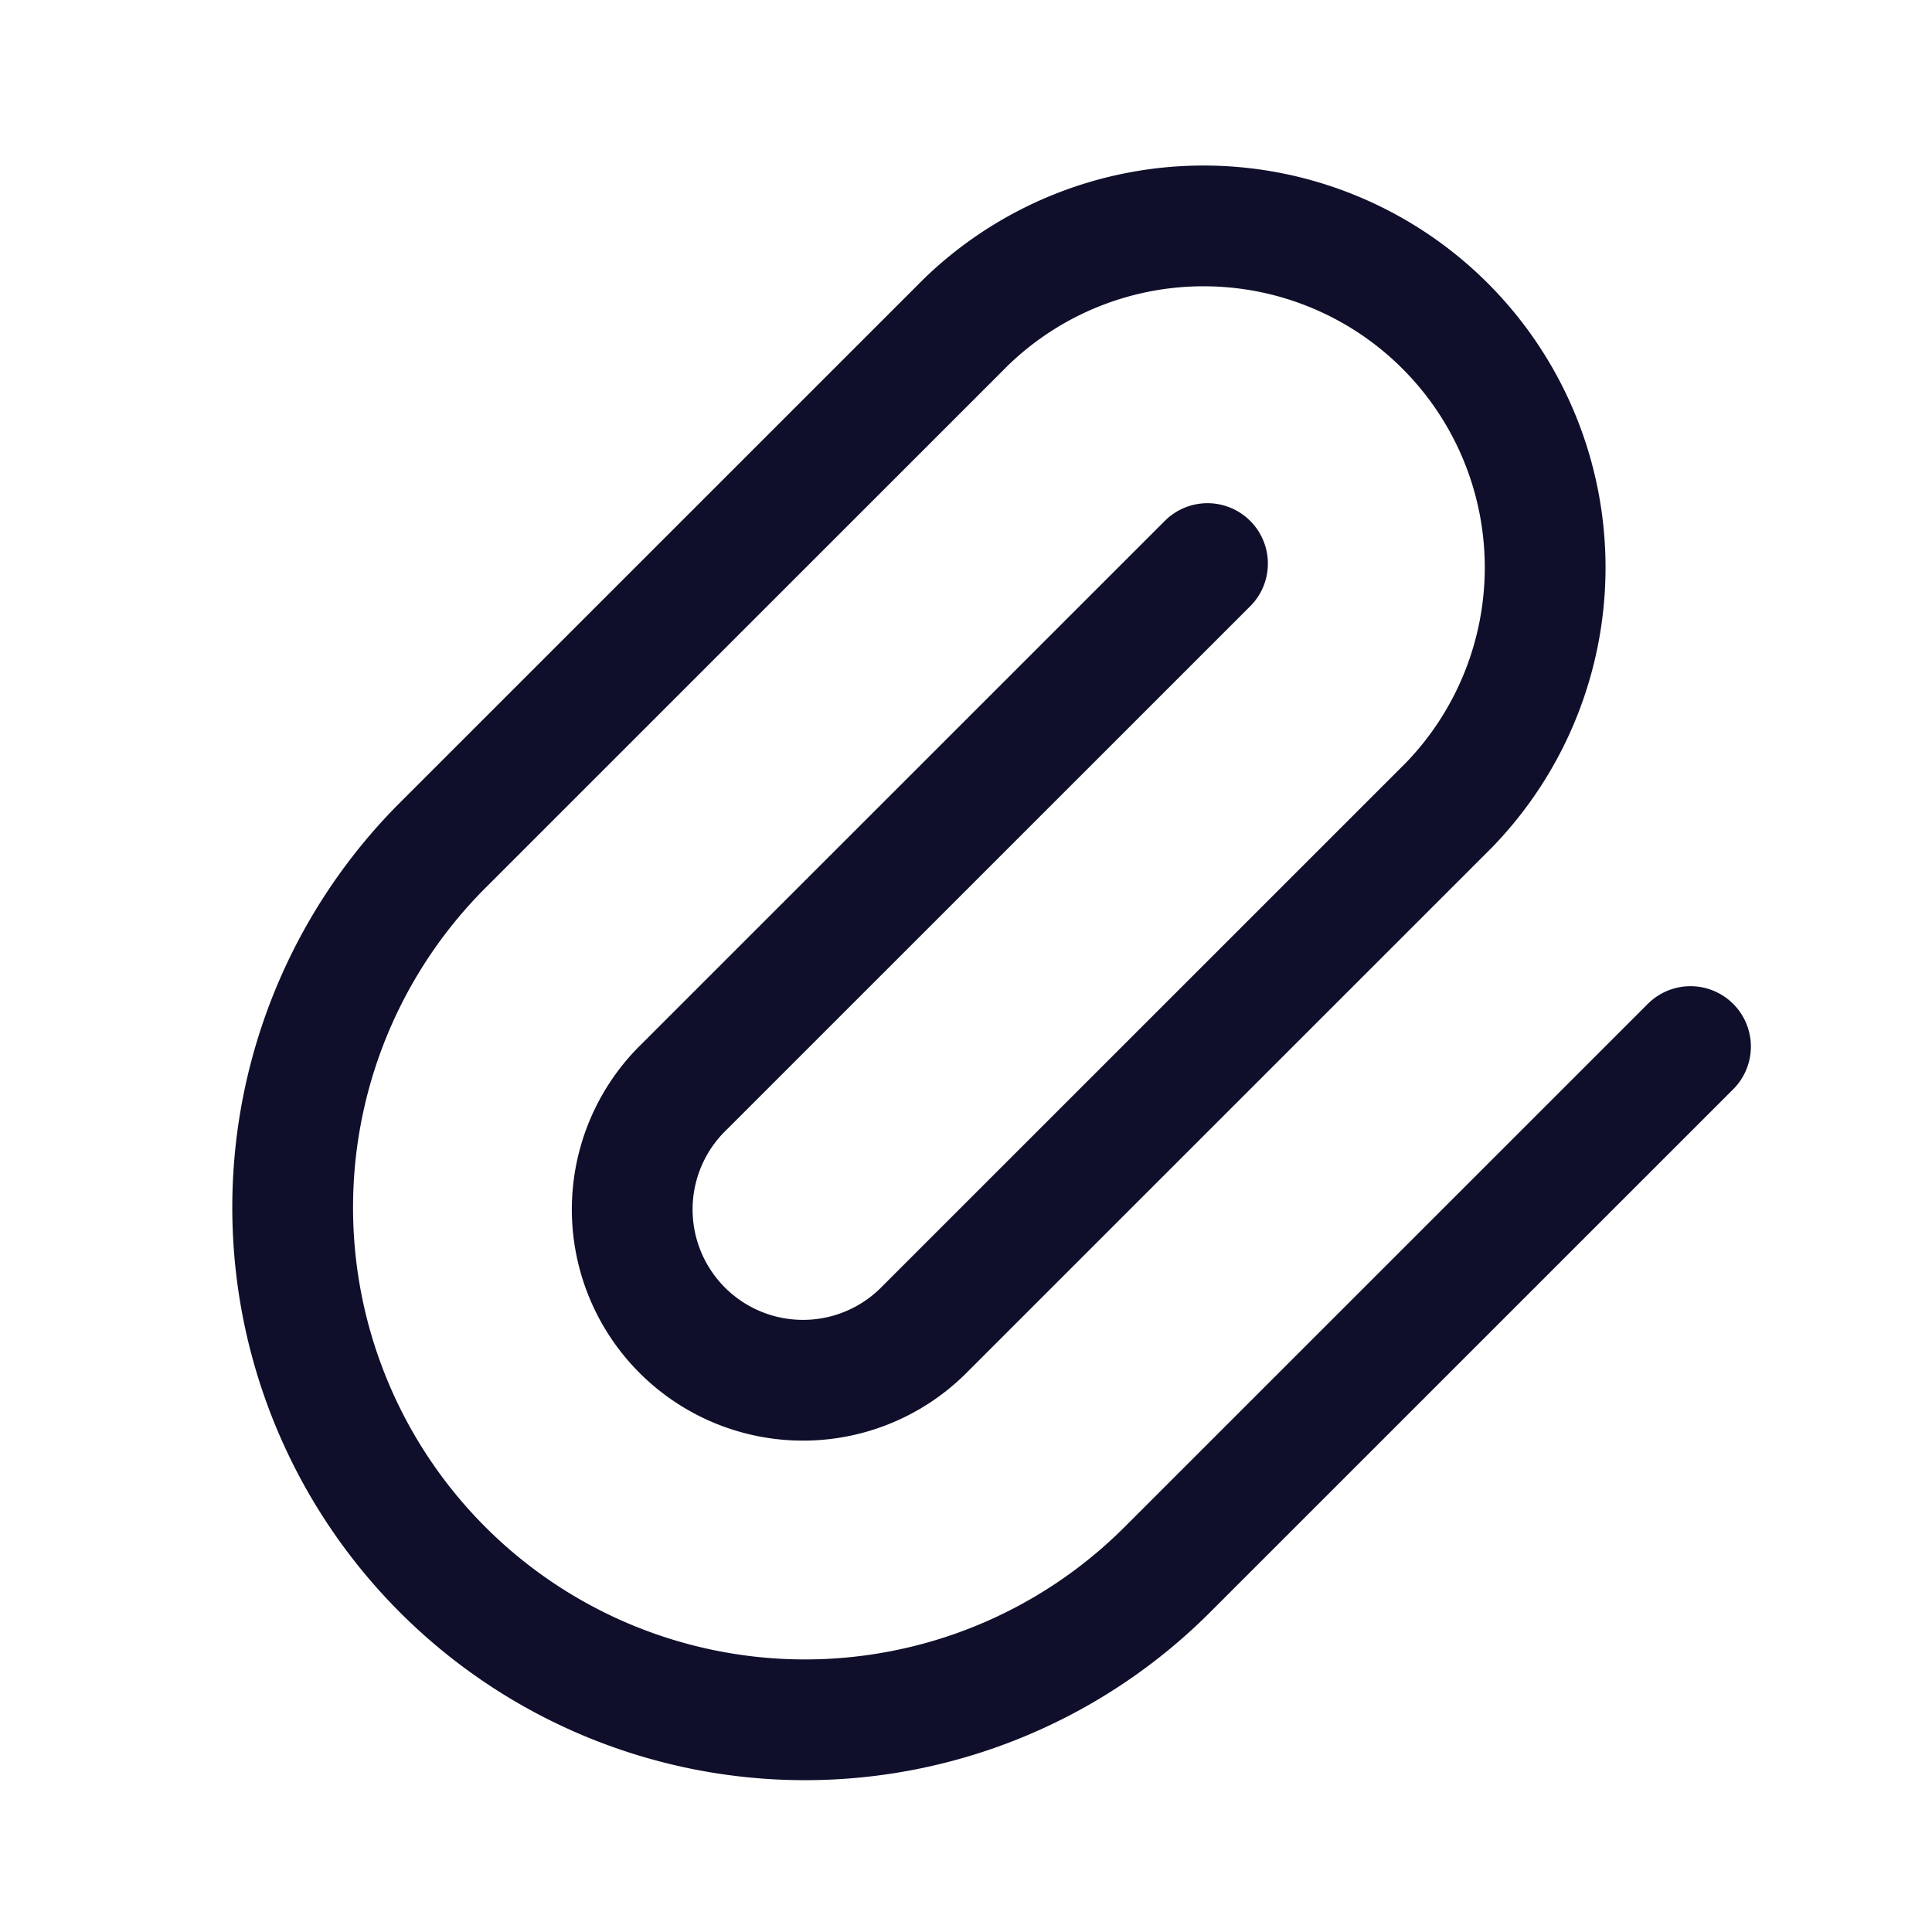 <svg id="Group" xmlns="http://www.w3.org/2000/svg" width="20" height="20" viewBox="0 0 20 20">
  <path id="Path" d="M0,0H20V20H0Z" fill="none"/>
  <path id="Path-2" data-name="Path" d="M9.47,3.536,4.053,8.952a1.768,1.768,0,1,0,2.5,2.5L11.97,6.036a3.536,3.536,0,0,0-5-5L1.553,6.452a5.3,5.3,0,1,0,7.5,7.5L14.47,8.536" transform="translate(3.03 2.298)" fill="none" stroke="#0f0f2b" stroke-linecap="round" stroke-linejoin="round" stroke-miterlimit="10" stroke-width="1.25"/>
</svg>
